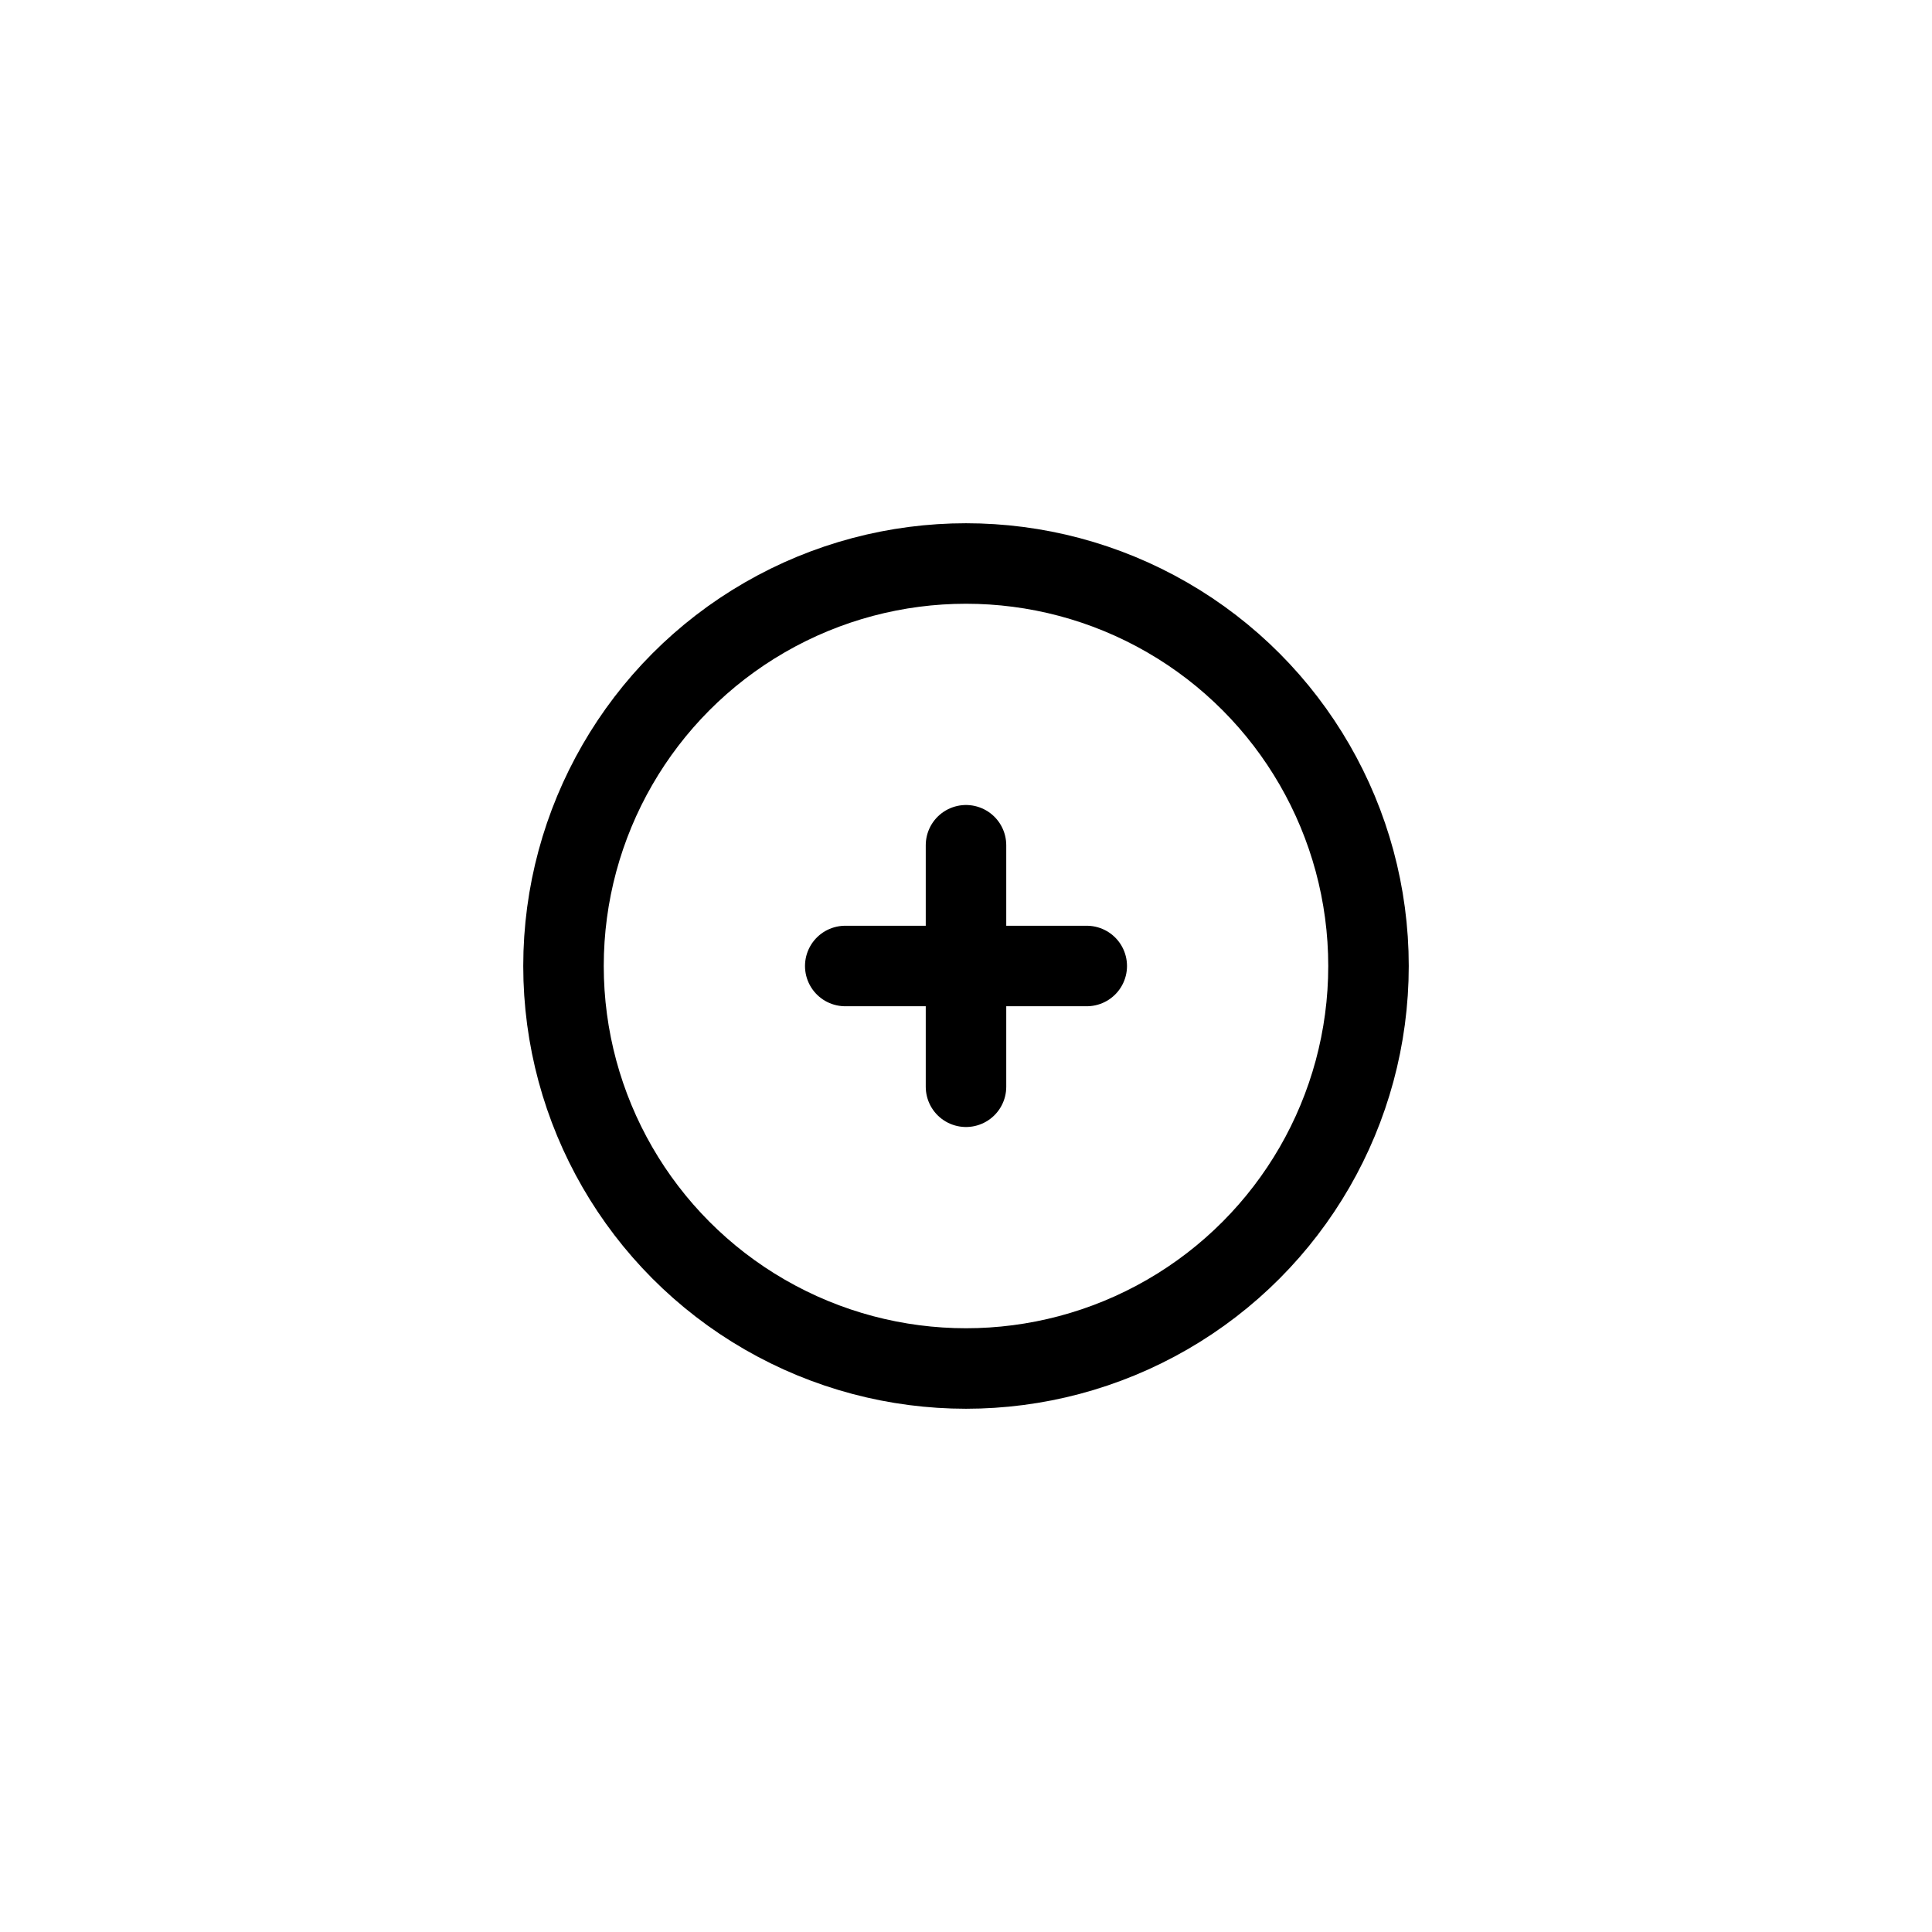 <svg xmlns="http://www.w3.org/2000/svg" width="32" height="32" viewBox="0 0 24 24" fill="none" stroke="currentColor" stroke-width="1" stroke-linecap="round" stroke-linejoin="round" class="lucide lucide-circle-plus-icon lucide-circle-plus"><circle cx="12" cy="12" r="5"/><path d="M10.5 12h3"/><path d="M12 10.5v3"/></svg>